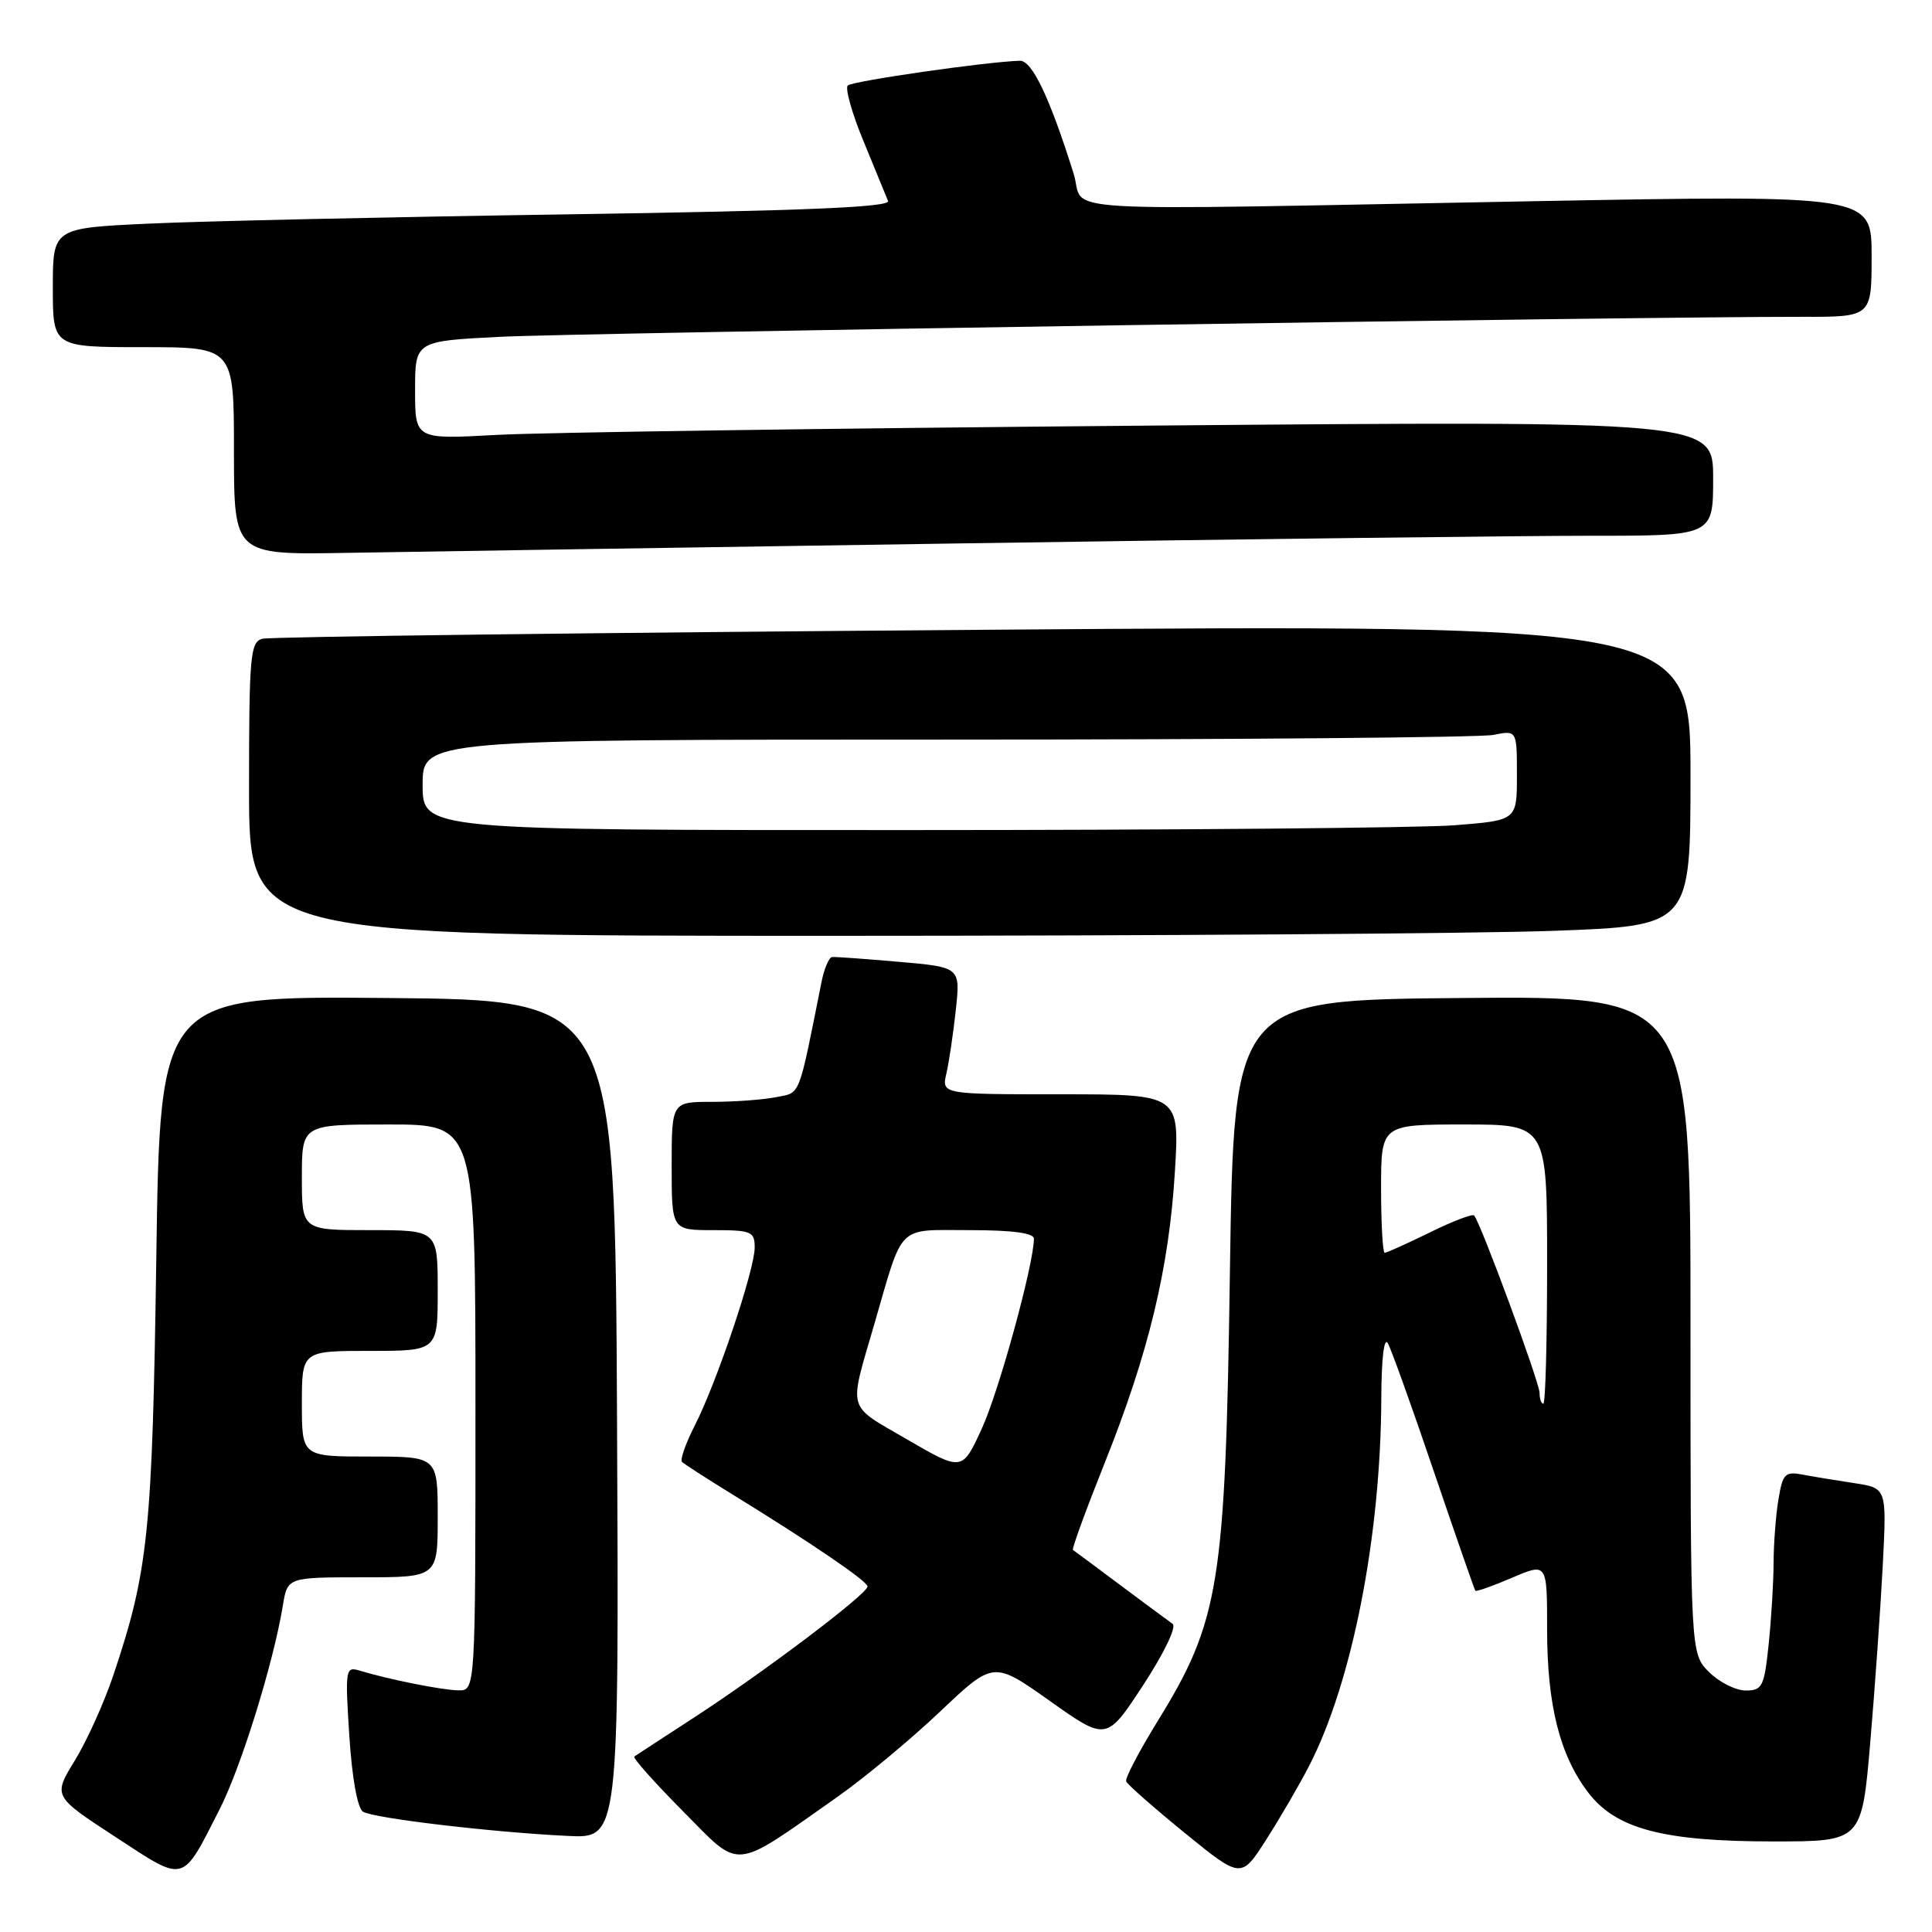 <?xml version="1.0" encoding="UTF-8" standalone="no"?>
<!DOCTYPE svg PUBLIC "-//W3C//DTD SVG 1.1//EN" "http://www.w3.org/Graphics/SVG/1.1/DTD/svg11.dtd" >
<svg xmlns="http://www.w3.org/2000/svg" xmlns:xlink="http://www.w3.org/1999/xlink" version="1.1" viewBox="0 0 256 256">
 <g >
 <path fill="currentColor"
d=" M 29.09 239.76 C 31.94 234.18 36.23 220.36 37.48 212.75 C 38.09 209.00 38.09 209.00 48.05 209.00 C 58.00 209.00 58.00 209.00 58.00 201.00 C 58.00 193.00 58.00 193.00 49.00 193.00 C 40.00 193.00 40.00 193.00 40.00 186.00 C 40.00 179.00 40.00 179.00 49.00 179.00 C 58.00 179.00 58.00 179.00 58.00 171.00 C 58.00 163.00 58.00 163.00 49.00 163.00 C 40.00 163.00 40.00 163.00 40.00 156.00 C 40.00 149.00 40.00 149.00 51.50 149.00 C 63.00 149.00 63.00 149.00 63.00 186.50 C 63.00 224.00 63.00 224.00 60.75 223.98 C 58.58 223.95 51.53 222.54 47.59 221.35 C 45.79 220.80 45.72 221.24 46.29 230.04 C 46.65 235.63 47.37 239.61 48.10 240.06 C 49.50 240.93 65.32 242.80 75.26 243.27 C 82.02 243.60 82.02 243.60 81.76 188.05 C 81.50 132.50 81.50 132.50 51.36 132.24 C 21.21 131.97 21.21 131.97 20.71 166.74 C 20.18 203.10 19.66 208.15 15.01 222.00 C 13.81 225.57 11.53 230.64 9.93 233.25 C 7.02 238.00 7.02 238.00 15.26 243.38 C 24.66 249.52 24.03 249.69 29.09 239.76 Z  M 173.47 233.98 C 179.17 222.92 182.97 203.55 183.03 185.20 C 183.05 179.96 183.40 177.10 183.90 178.00 C 184.36 178.82 187.11 186.47 190.00 195.00 C 192.90 203.53 195.37 210.62 195.49 210.78 C 195.62 210.93 197.81 210.15 200.36 209.06 C 205.00 207.07 205.00 207.07 205.00 215.88 C 205.00 225.92 206.67 232.57 210.44 237.51 C 214.13 242.35 220.39 244.00 235.03 244.00 C 246.70 244.00 246.70 244.00 247.83 230.75 C 248.45 223.46 249.19 212.93 249.48 207.34 C 250.00 197.18 250.00 197.18 245.75 196.53 C 243.41 196.18 240.32 195.67 238.89 195.40 C 236.52 194.95 236.22 195.26 235.65 198.70 C 235.30 200.79 235.02 204.57 235.01 207.10 C 235.00 209.64 234.71 214.47 234.36 217.85 C 233.77 223.50 233.52 224.00 231.31 224.00 C 229.99 224.00 227.80 222.90 226.45 221.55 C 224.00 219.09 224.00 219.09 224.00 175.53 C 224.00 131.97 224.00 131.97 193.75 132.24 C 163.50 132.50 163.50 132.50 162.97 168.50 C 162.37 210.01 161.60 214.75 153.37 228.10 C 150.93 232.06 149.06 235.63 149.22 236.04 C 149.37 236.44 152.87 239.52 156.98 242.87 C 164.46 248.96 164.46 248.96 167.80 243.73 C 169.64 240.85 172.19 236.47 173.47 233.98 Z  M 111.00 238.07 C 114.57 235.55 120.68 230.48 124.57 226.79 C 131.64 220.09 131.64 220.09 139.13 225.40 C 146.62 230.70 146.62 230.70 151.49 223.27 C 154.25 219.04 155.93 215.55 155.38 215.17 C 154.85 214.80 151.73 212.49 148.45 210.04 C 145.18 207.59 142.35 205.49 142.17 205.38 C 141.99 205.27 143.89 200.08 146.38 193.84 C 152.20 179.29 154.90 168.07 155.68 155.25 C 156.30 145.00 156.30 145.00 140.53 145.00 C 124.77 145.00 124.77 145.00 125.40 142.25 C 125.75 140.74 126.31 136.95 126.65 133.83 C 127.26 128.16 127.26 128.16 119.14 127.45 C 114.68 127.06 110.68 126.77 110.26 126.81 C 109.84 126.85 109.20 128.37 108.84 130.19 C 105.74 145.70 106.12 144.73 102.83 145.38 C 101.14 145.72 97.33 146.00 94.38 146.00 C 89.00 146.00 89.00 146.00 89.00 154.50 C 89.00 163.00 89.00 163.00 94.50 163.00 C 99.58 163.00 100.00 163.18 100.00 165.31 C 100.00 168.25 94.99 183.14 92.08 188.85 C 90.86 191.24 90.09 193.42 90.37 193.71 C 90.66 193.99 93.55 195.86 96.80 197.86 C 107.42 204.39 114.91 209.49 114.95 210.21 C 115.02 211.15 101.35 221.48 92.00 227.56 C 87.88 230.24 84.30 232.57 84.05 232.75 C 83.81 232.92 86.71 236.18 90.49 239.99 C 98.31 247.87 96.85 248.01 111.00 238.07 Z  M 205.84 123.34 C 224.00 122.68 224.00 122.68 224.00 102.72 C 224.00 82.76 224.00 82.76 130.25 83.45 C 78.69 83.83 35.71 84.37 34.75 84.64 C 33.16 85.09 33.00 86.92 33.00 104.57 C 33.00 124.00 33.00 124.00 110.34 124.00 C 152.88 124.00 195.85 123.70 205.84 123.34 Z  M 127.50 72.00 C 164.35 71.44 201.81 70.99 210.75 70.99 C 227.00 71.00 227.00 71.00 227.00 63.38 C 227.00 55.76 227.00 55.76 151.75 56.40 C 110.36 56.75 71.66 57.30 65.75 57.63 C 55.00 58.22 55.00 58.22 55.00 51.71 C 55.00 45.20 55.00 45.20 66.25 44.63 C 76.60 44.11 217.49 41.95 238.75 41.98 C 248.00 42.00 248.00 42.00 248.00 33.92 C 248.00 25.84 248.00 25.84 203.25 26.66 C 136.85 27.89 143.93 28.32 142.26 23.00 C 139.07 12.86 136.75 8.00 135.13 8.05 C 130.70 8.18 112.93 10.74 112.33 11.33 C 111.96 11.71 112.90 15.05 114.44 18.76 C 115.97 22.47 117.42 26.01 117.67 26.63 C 118.00 27.46 106.54 27.93 75.31 28.40 C 51.77 28.75 26.76 29.30 19.75 29.63 C 7.00 30.22 7.00 30.22 7.00 38.11 C 7.00 46.00 7.00 46.00 19.00 46.00 C 31.00 46.00 31.00 46.00 31.00 59.76 C 31.00 73.51 31.00 73.51 45.75 73.26 C 53.86 73.12 90.65 72.55 127.50 72.00 Z  M 204.00 184.55 C 204.00 183.20 196.20 162.04 195.33 161.06 C 195.12 160.81 192.47 161.82 189.45 163.31 C 186.43 164.79 183.74 166.00 183.48 166.00 C 183.22 166.00 183.00 162.18 183.00 157.50 C 183.00 149.00 183.00 149.00 194.00 149.00 C 205.00 149.00 205.00 149.00 205.00 167.50 C 205.00 177.68 204.78 186.00 204.50 186.00 C 204.22 186.00 204.00 185.35 204.00 184.55 Z  M 120.21 190.74 C 112.10 186.02 112.44 187.21 115.85 175.46 C 119.76 161.99 118.73 163.00 128.48 163.00 C 134.13 163.00 137.00 163.38 137.00 164.13 C 137.00 167.44 132.39 184.28 130.12 189.24 C 127.50 194.97 127.50 194.97 120.21 190.74 Z  M 56.00 104.00 C 56.00 98.00 56.00 98.00 125.38 98.00 C 163.53 98.00 196.16 97.72 197.88 97.38 C 201.00 96.75 201.00 96.75 201.00 102.73 C 201.00 108.70 201.00 108.70 192.75 109.35 C 188.21 109.70 155.59 109.99 120.25 109.99 C 56.00 110.00 56.00 110.00 56.00 104.00 Z "/>
</g>
</svg>